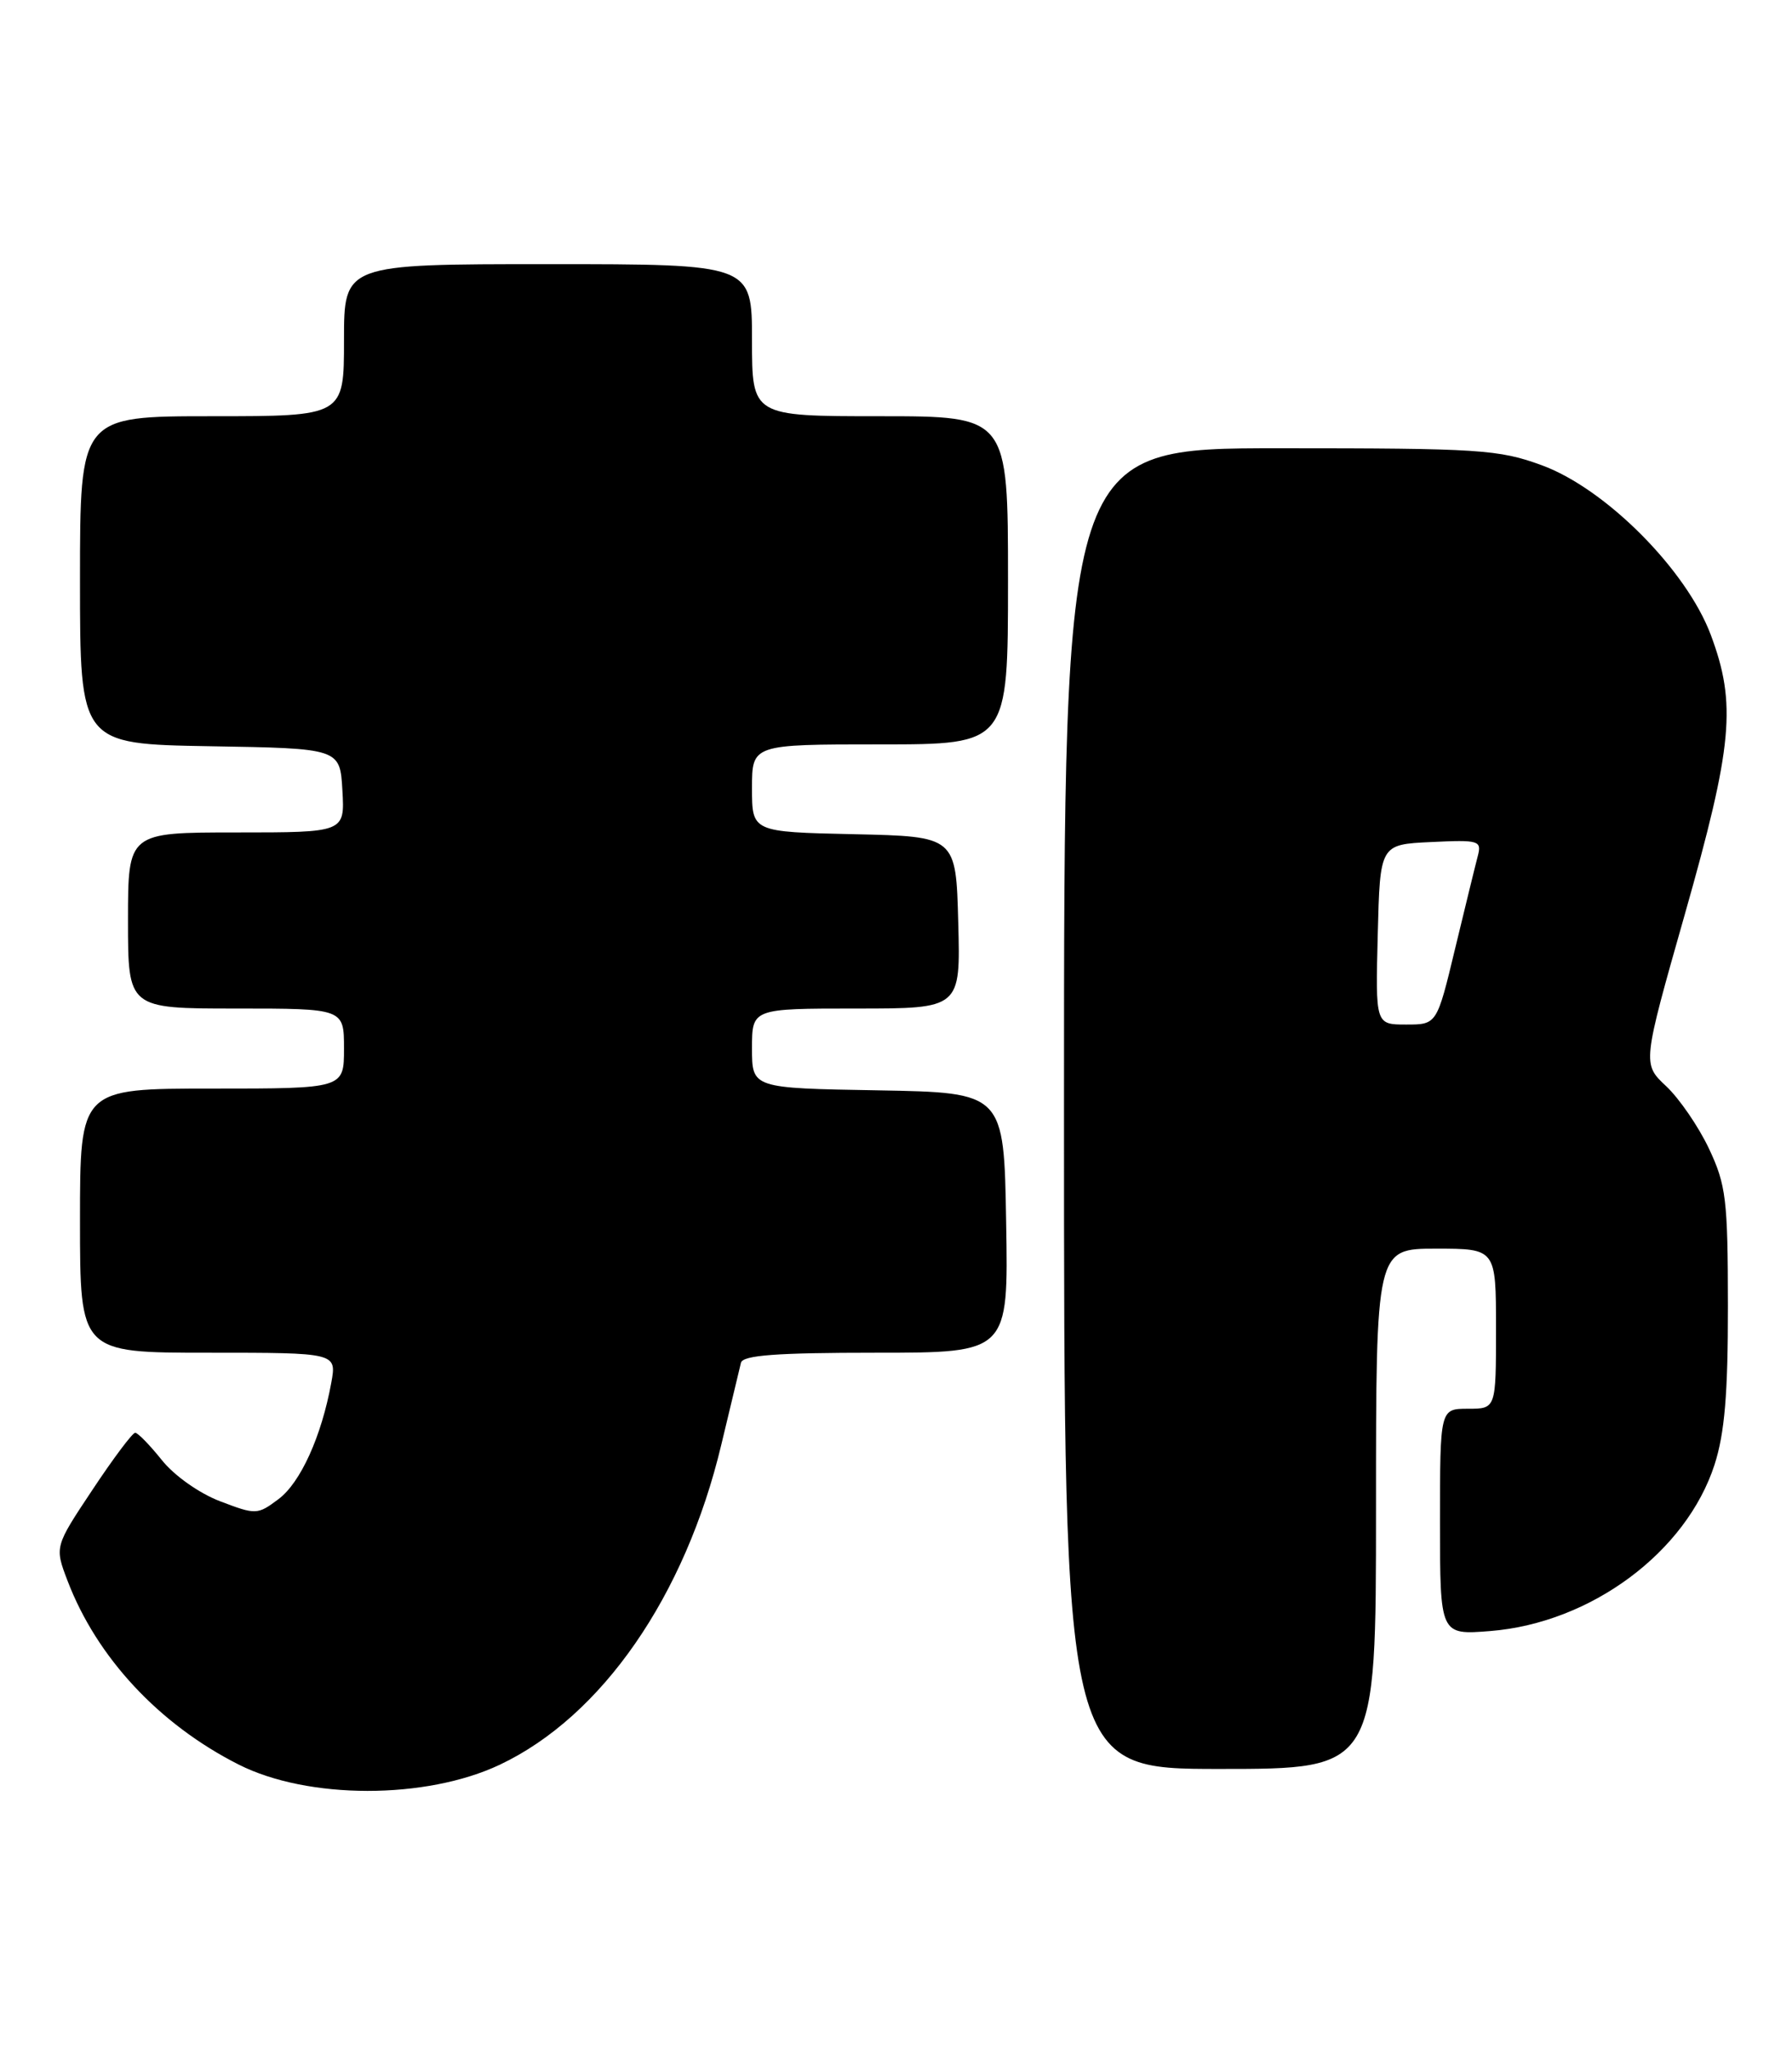 <?xml version="1.0" encoding="UTF-8" standalone="no"?>
<!DOCTYPE svg PUBLIC "-//W3C//DTD SVG 1.1//EN" "http://www.w3.org/Graphics/SVG/1.1/DTD/svg11.dtd" >
<svg xmlns="http://www.w3.org/2000/svg" xmlns:xlink="http://www.w3.org/1999/xlink" version="1.1" viewBox="0 0 224 256">
 <g >
 <path fill="currentColor"
d=" M 62.48 220.47 C 75.24 214.43 85.65 199.40 90.16 180.50 C 91.34 175.55 92.45 170.94 92.62 170.25 C 92.86 169.31 97.08 169.00 109.49 169.00 C 126.05 169.00 126.05 169.00 125.77 152.75 C 125.50 136.50 125.50 136.50 109.75 136.22 C 94.00 135.95 94.00 135.95 94.00 130.97 C 94.00 126.00 94.00 126.00 107.03 126.00 C 120.07 126.00 120.07 126.00 119.78 115.25 C 119.50 104.50 119.50 104.50 106.75 104.22 C 94.00 103.94 94.00 103.94 94.00 98.47 C 94.00 93.00 94.00 93.00 110.00 93.00 C 126.00 93.00 126.00 93.00 126.00 72.50 C 126.00 52.00 126.00 52.00 110.00 52.00 C 94.00 52.00 94.00 52.00 94.00 42.50 C 94.00 33.00 94.00 33.00 68.50 33.00 C 43.00 33.00 43.00 33.00 43.00 42.50 C 43.00 52.00 43.00 52.00 26.50 52.00 C 10.00 52.00 10.00 52.00 10.00 72.48 C 10.00 92.95 10.00 92.95 26.25 93.23 C 42.50 93.50 42.50 93.50 42.80 98.75 C 43.10 104.00 43.10 104.00 29.55 104.00 C 16.00 104.00 16.00 104.00 16.00 115.00 C 16.00 126.00 16.00 126.00 29.50 126.00 C 43.00 126.00 43.00 126.00 43.00 131.00 C 43.00 136.00 43.00 136.00 26.50 136.00 C 10.00 136.00 10.00 136.00 10.00 152.50 C 10.00 169.00 10.00 169.00 26.05 169.00 C 42.09 169.00 42.09 169.00 41.41 172.75 C 40.19 179.44 37.56 185.25 34.80 187.30 C 32.18 189.26 31.98 189.26 27.52 187.56 C 24.91 186.57 21.76 184.34 20.22 182.40 C 18.72 180.53 17.23 179.00 16.90 179.00 C 16.56 179.00 14.16 182.20 11.56 186.12 C 6.82 193.24 6.82 193.24 8.45 197.51 C 12.11 207.08 19.88 215.42 29.83 220.45 C 38.50 224.83 53.23 224.84 62.48 220.47 Z  M 172.00 188.50 C 172.00 156.00 172.00 156.00 179.50 156.00 C 187.00 156.00 187.00 156.00 187.00 166.00 C 187.00 176.00 187.00 176.00 183.50 176.00 C 180.00 176.00 180.00 176.00 180.00 190.14 C 180.00 204.27 180.00 204.27 186.29 203.77 C 198.87 202.76 210.78 193.92 214.32 182.98 C 215.58 179.06 216.00 174.14 215.99 163.14 C 215.98 149.84 215.76 148.04 213.62 143.50 C 212.32 140.75 209.91 137.24 208.27 135.70 C 205.29 132.91 205.29 132.91 210.61 114.20 C 216.59 93.15 217.08 87.95 213.85 79.32 C 210.80 71.18 200.70 61.04 192.71 58.12 C 187.35 56.16 184.95 56.00 159.96 56.00 C 133.00 56.00 133.00 56.00 133.00 138.50 C 133.00 221.00 133.00 221.00 152.50 221.00 C 172.00 221.00 172.00 221.00 172.00 188.50 Z  M 172.22 116.75 C 172.50 105.50 172.50 105.50 178.88 105.20 C 184.90 104.91 185.23 105.01 184.72 106.96 C 184.42 108.09 183.15 113.29 181.89 118.51 C 179.61 128.00 179.61 128.00 175.77 128.00 C 171.93 128.00 171.93 128.00 172.22 116.75 Z "/>
</g>
</svg>